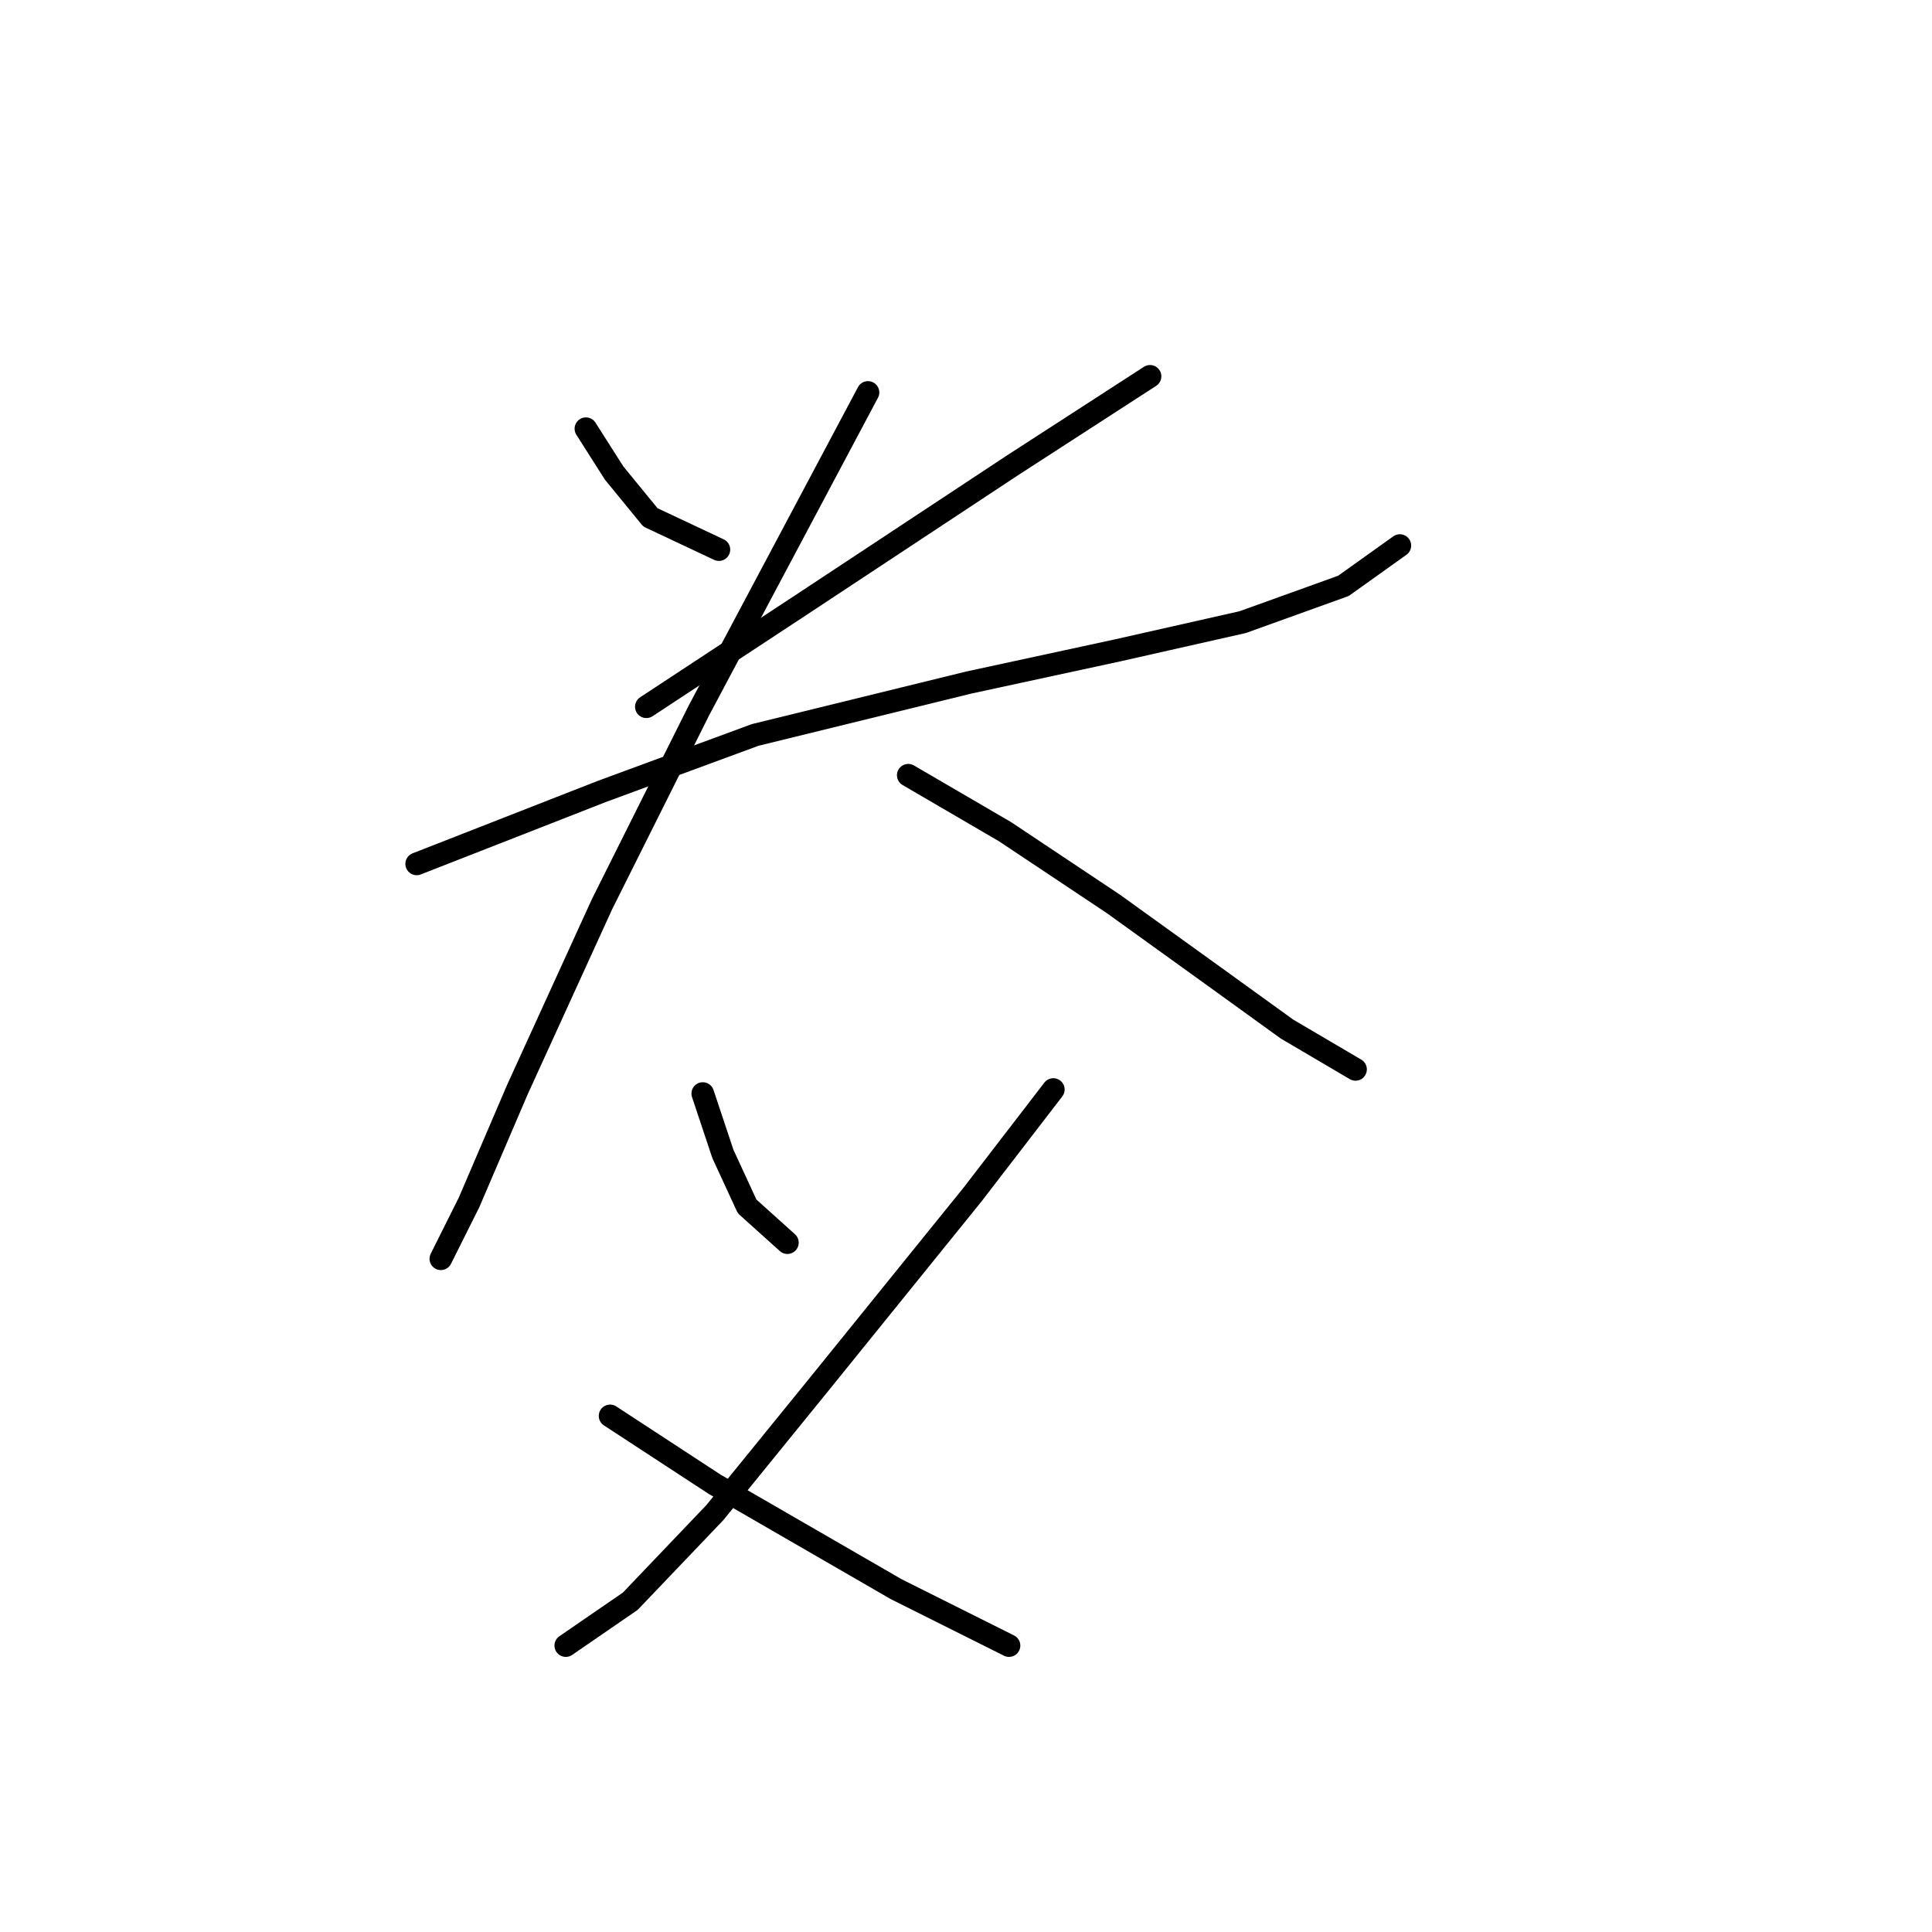 <?xml version="1.0" standalone="no"?>
    <svg width="256" height="256" xmlns="http://www.w3.org/2000/svg" version="1.1">
    <polyline stroke="black" stroke-width="3" stroke-linecap="round" fill="transparent" stroke-linejoin="round" points="77.638 56.807 81.375 62.68 86.18 68.553 95.257 72.825 95.257 72.825 " />
        <polyline stroke="black" stroke-width="3" stroke-linecap="round" fill="transparent" stroke-linejoin="round" points="152.385 49.867 134.232 61.613 105.935 80.299 85.646 93.647 85.646 93.647 " />
        <polyline stroke="black" stroke-width="3" stroke-linecap="round" fill="transparent" stroke-linejoin="round" points="55.214 114.469 79.773 104.859 100.062 97.384 128.359 90.443 148.114 86.172 164.665 82.435 178.012 77.63 185.487 72.291 185.487 72.291 " />
        <polyline stroke="black" stroke-width="3" stroke-linecap="round" fill="transparent" stroke-linejoin="round" points="115.011 52.002 92.587 94.181 79.773 119.808 68.561 144.368 62.154 159.318 58.417 166.792 58.417 166.792 " />
        <polyline stroke="black" stroke-width="3" stroke-linecap="round" fill="transparent" stroke-linejoin="round" points="120.35 102.723 133.164 110.198 147.58 119.808 160.927 129.419 170.538 136.36 179.614 141.699 179.614 141.699 " />
        <polyline stroke="black" stroke-width="3" stroke-linecap="round" fill="transparent" stroke-linejoin="round" points="93.121 144.902 95.791 152.911 98.994 159.851 104.333 164.657 104.333 164.657 " />
        <polyline stroke="black" stroke-width="3" stroke-linecap="round" fill="transparent" stroke-linejoin="round" points="139.571 144.368 128.893 158.25 108.604 183.343 94.723 200.428 83.511 212.174 74.968 218.047 74.968 218.047 " />
        <polyline stroke="black" stroke-width="3" stroke-linecap="round" fill="transparent" stroke-linejoin="round" points="80.841 187.615 94.723 196.691 118.749 210.573 133.698 218.047 133.698 218.047 " />
        </svg>
